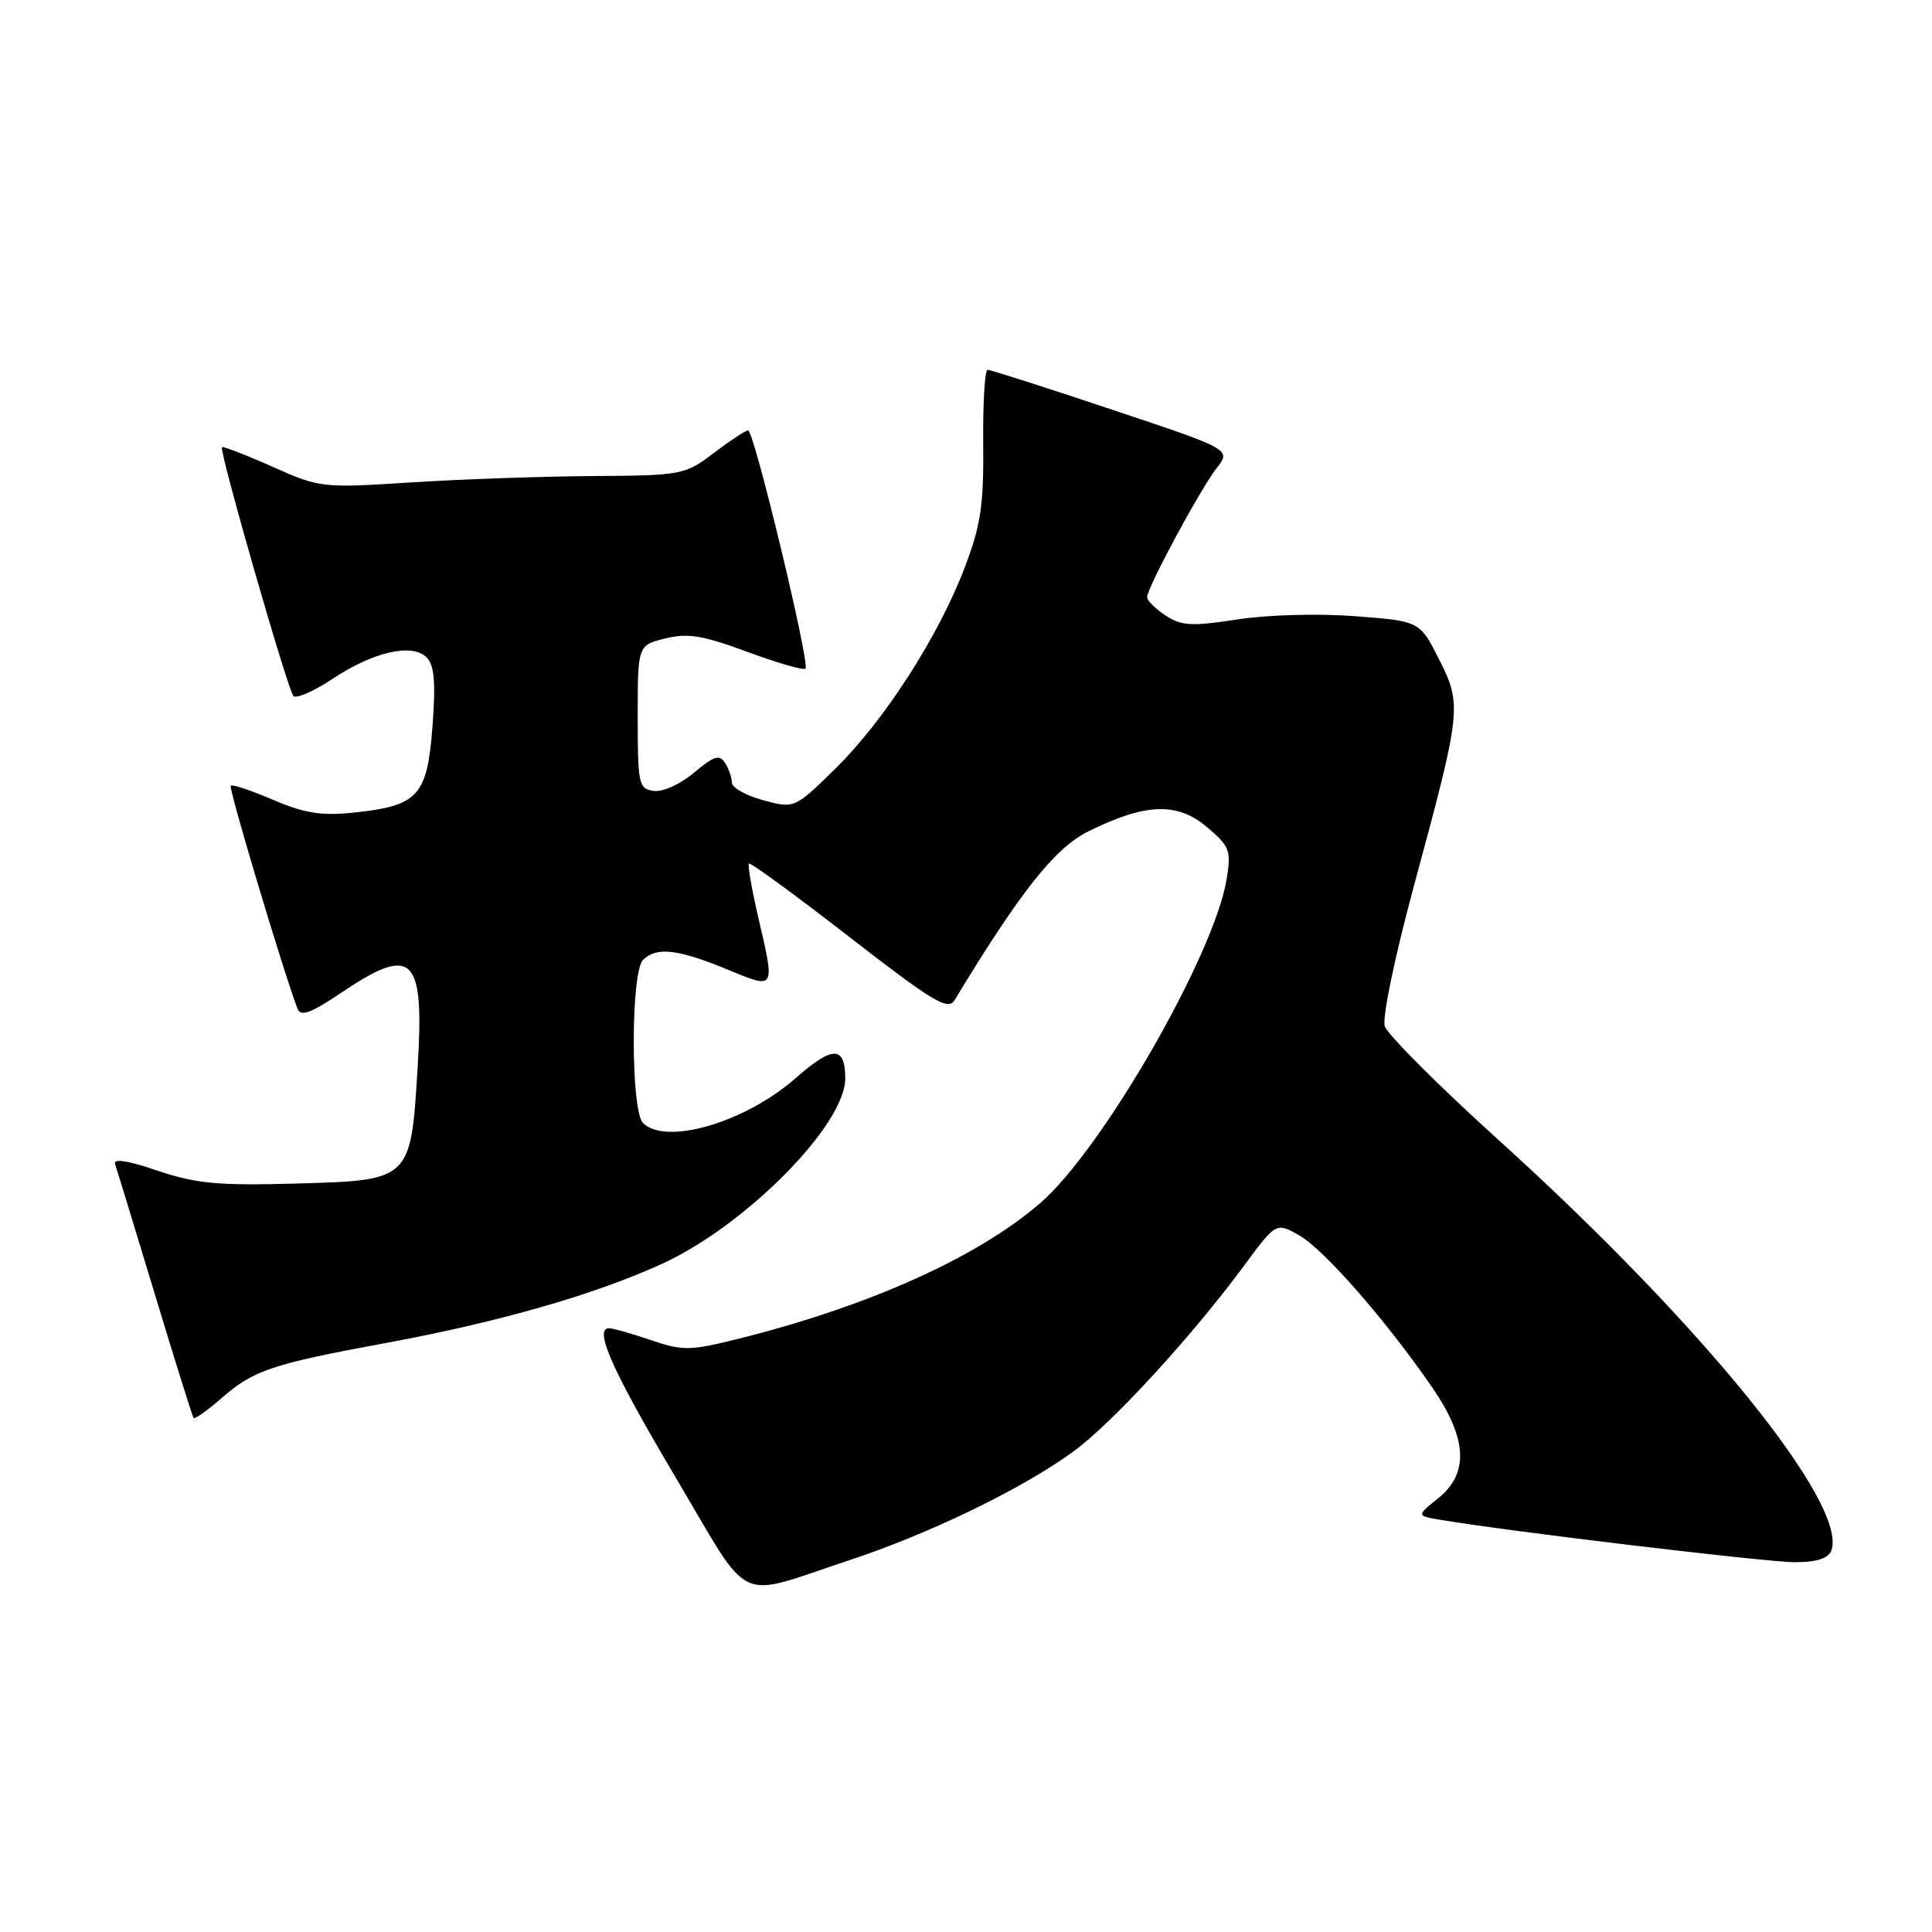 <?xml version="1.0" encoding="UTF-8" standalone="no"?>
<!DOCTYPE svg PUBLIC "-//W3C//DTD SVG 1.1//EN" "http://www.w3.org/Graphics/SVG/1.1/DTD/svg11.dtd" >
<svg xmlns="http://www.w3.org/2000/svg" xmlns:xlink="http://www.w3.org/1999/xlink" version="1.1" viewBox="0 0 256 256">
 <g >
 <path fill="currentColor"
d=" M 112.50 206.75 C 123.21 203.22 135.58 197.21 142.27 192.30 C 147.43 188.52 157.94 177.06 164.88 167.66 C 169.10 161.95 169.10 161.95 172.20 163.72 C 175.47 165.60 183.67 174.98 189.75 183.80 C 194.45 190.62 194.69 195.24 190.53 198.56 C 187.66 200.85 187.66 200.85 191.08 201.42 C 200.39 202.97 234.09 207.00 237.82 207.00 C 240.69 207.00 242.25 206.51 242.65 205.48 C 244.96 199.45 225.61 175.54 198.67 151.15 C 190.67 143.92 183.85 137.09 183.49 135.98 C 183.13 134.84 184.81 126.78 187.39 117.24 C 193.66 94.10 193.74 93.39 190.66 87.32 C 188.12 82.30 188.12 82.30 179.55 81.65 C 174.67 81.27 167.94 81.46 163.94 82.08 C 157.92 83.01 156.55 82.94 154.45 81.56 C 153.10 80.68 152.00 79.58 152.00 79.13 C 152.00 77.88 159.02 64.84 161.21 62.03 C 163.14 59.55 163.14 59.55 147.34 54.28 C 138.66 51.37 131.24 49.00 130.87 49.00 C 130.49 49.00 130.23 53.39 130.28 58.75 C 130.36 66.92 129.97 69.58 127.84 75.17 C 124.37 84.30 117.21 95.44 110.71 101.83 C 105.28 107.15 105.28 107.15 101.14 106.04 C 98.86 105.42 96.99 104.38 96.98 103.71 C 96.98 103.05 96.57 101.86 96.07 101.09 C 95.34 99.93 94.59 100.17 91.95 102.39 C 90.14 103.92 87.80 104.97 86.61 104.80 C 84.63 104.52 84.50 103.91 84.50 95.00 C 84.50 85.50 84.50 85.50 88.15 84.60 C 91.13 83.86 93.13 84.19 99.04 86.38 C 103.02 87.85 106.48 88.85 106.73 88.60 C 107.36 87.97 99.90 56.99 99.13 57.03 C 98.78 57.04 96.73 58.39 94.57 60.03 C 90.74 62.93 90.36 63.00 78.57 63.08 C 71.93 63.12 61.10 63.50 54.50 63.92 C 42.68 64.68 42.40 64.65 36.09 61.84 C 32.57 60.27 29.56 59.11 29.41 59.26 C 29.00 59.67 38.11 91.38 38.88 92.22 C 39.25 92.62 41.56 91.61 44.02 89.98 C 49.48 86.35 54.62 85.18 56.54 87.12 C 57.56 88.16 57.75 90.42 57.30 96.33 C 56.60 105.51 55.41 106.79 46.79 107.68 C 42.57 108.12 40.30 107.75 36.18 105.98 C 33.30 104.74 30.77 103.90 30.57 104.11 C 30.26 104.43 37.59 128.89 39.42 133.65 C 39.84 134.75 41.16 134.27 45.22 131.54 C 54.73 125.13 56.25 126.62 55.34 141.44 C 54.42 156.46 54.48 156.41 39.07 156.83 C 28.90 157.11 25.98 156.84 20.88 155.12 C 16.82 153.75 14.96 153.47 15.25 154.28 C 15.49 154.95 17.86 162.70 20.52 171.50 C 23.18 180.30 25.49 187.67 25.65 187.88 C 25.80 188.09 27.48 186.90 29.38 185.24 C 33.54 181.58 36.14 180.71 51.00 177.98 C 66.02 175.21 78.77 171.56 87.73 167.46 C 98.82 162.38 112.00 149.05 112.00 142.91 C 112.00 138.55 110.34 138.53 105.43 142.86 C 98.76 148.72 88.22 151.82 85.20 148.80 C 83.57 147.17 83.57 128.83 85.20 127.20 C 86.96 125.44 89.79 125.75 96.25 128.41 C 102.83 131.12 102.73 131.29 100.45 121.44 C 99.60 117.77 99.05 114.61 99.24 114.43 C 99.42 114.24 105.40 118.61 112.53 124.14 C 123.71 132.81 125.62 133.95 126.49 132.52 C 135.22 118.11 139.77 112.36 144.22 110.16 C 151.76 106.42 155.97 106.26 159.90 109.57 C 162.93 112.12 163.15 112.68 162.55 116.42 C 160.96 126.42 146.04 152.37 137.80 159.45 C 129.41 166.67 115.02 173.12 97.67 177.44 C 91.41 178.99 90.46 179.00 86.24 177.57 C 83.71 176.71 81.22 176.00 80.71 176.00 C 78.62 176.00 81.14 181.63 89.60 195.89 C 99.76 213.00 97.22 211.80 112.50 206.75 Z "/>
</g>
</svg>